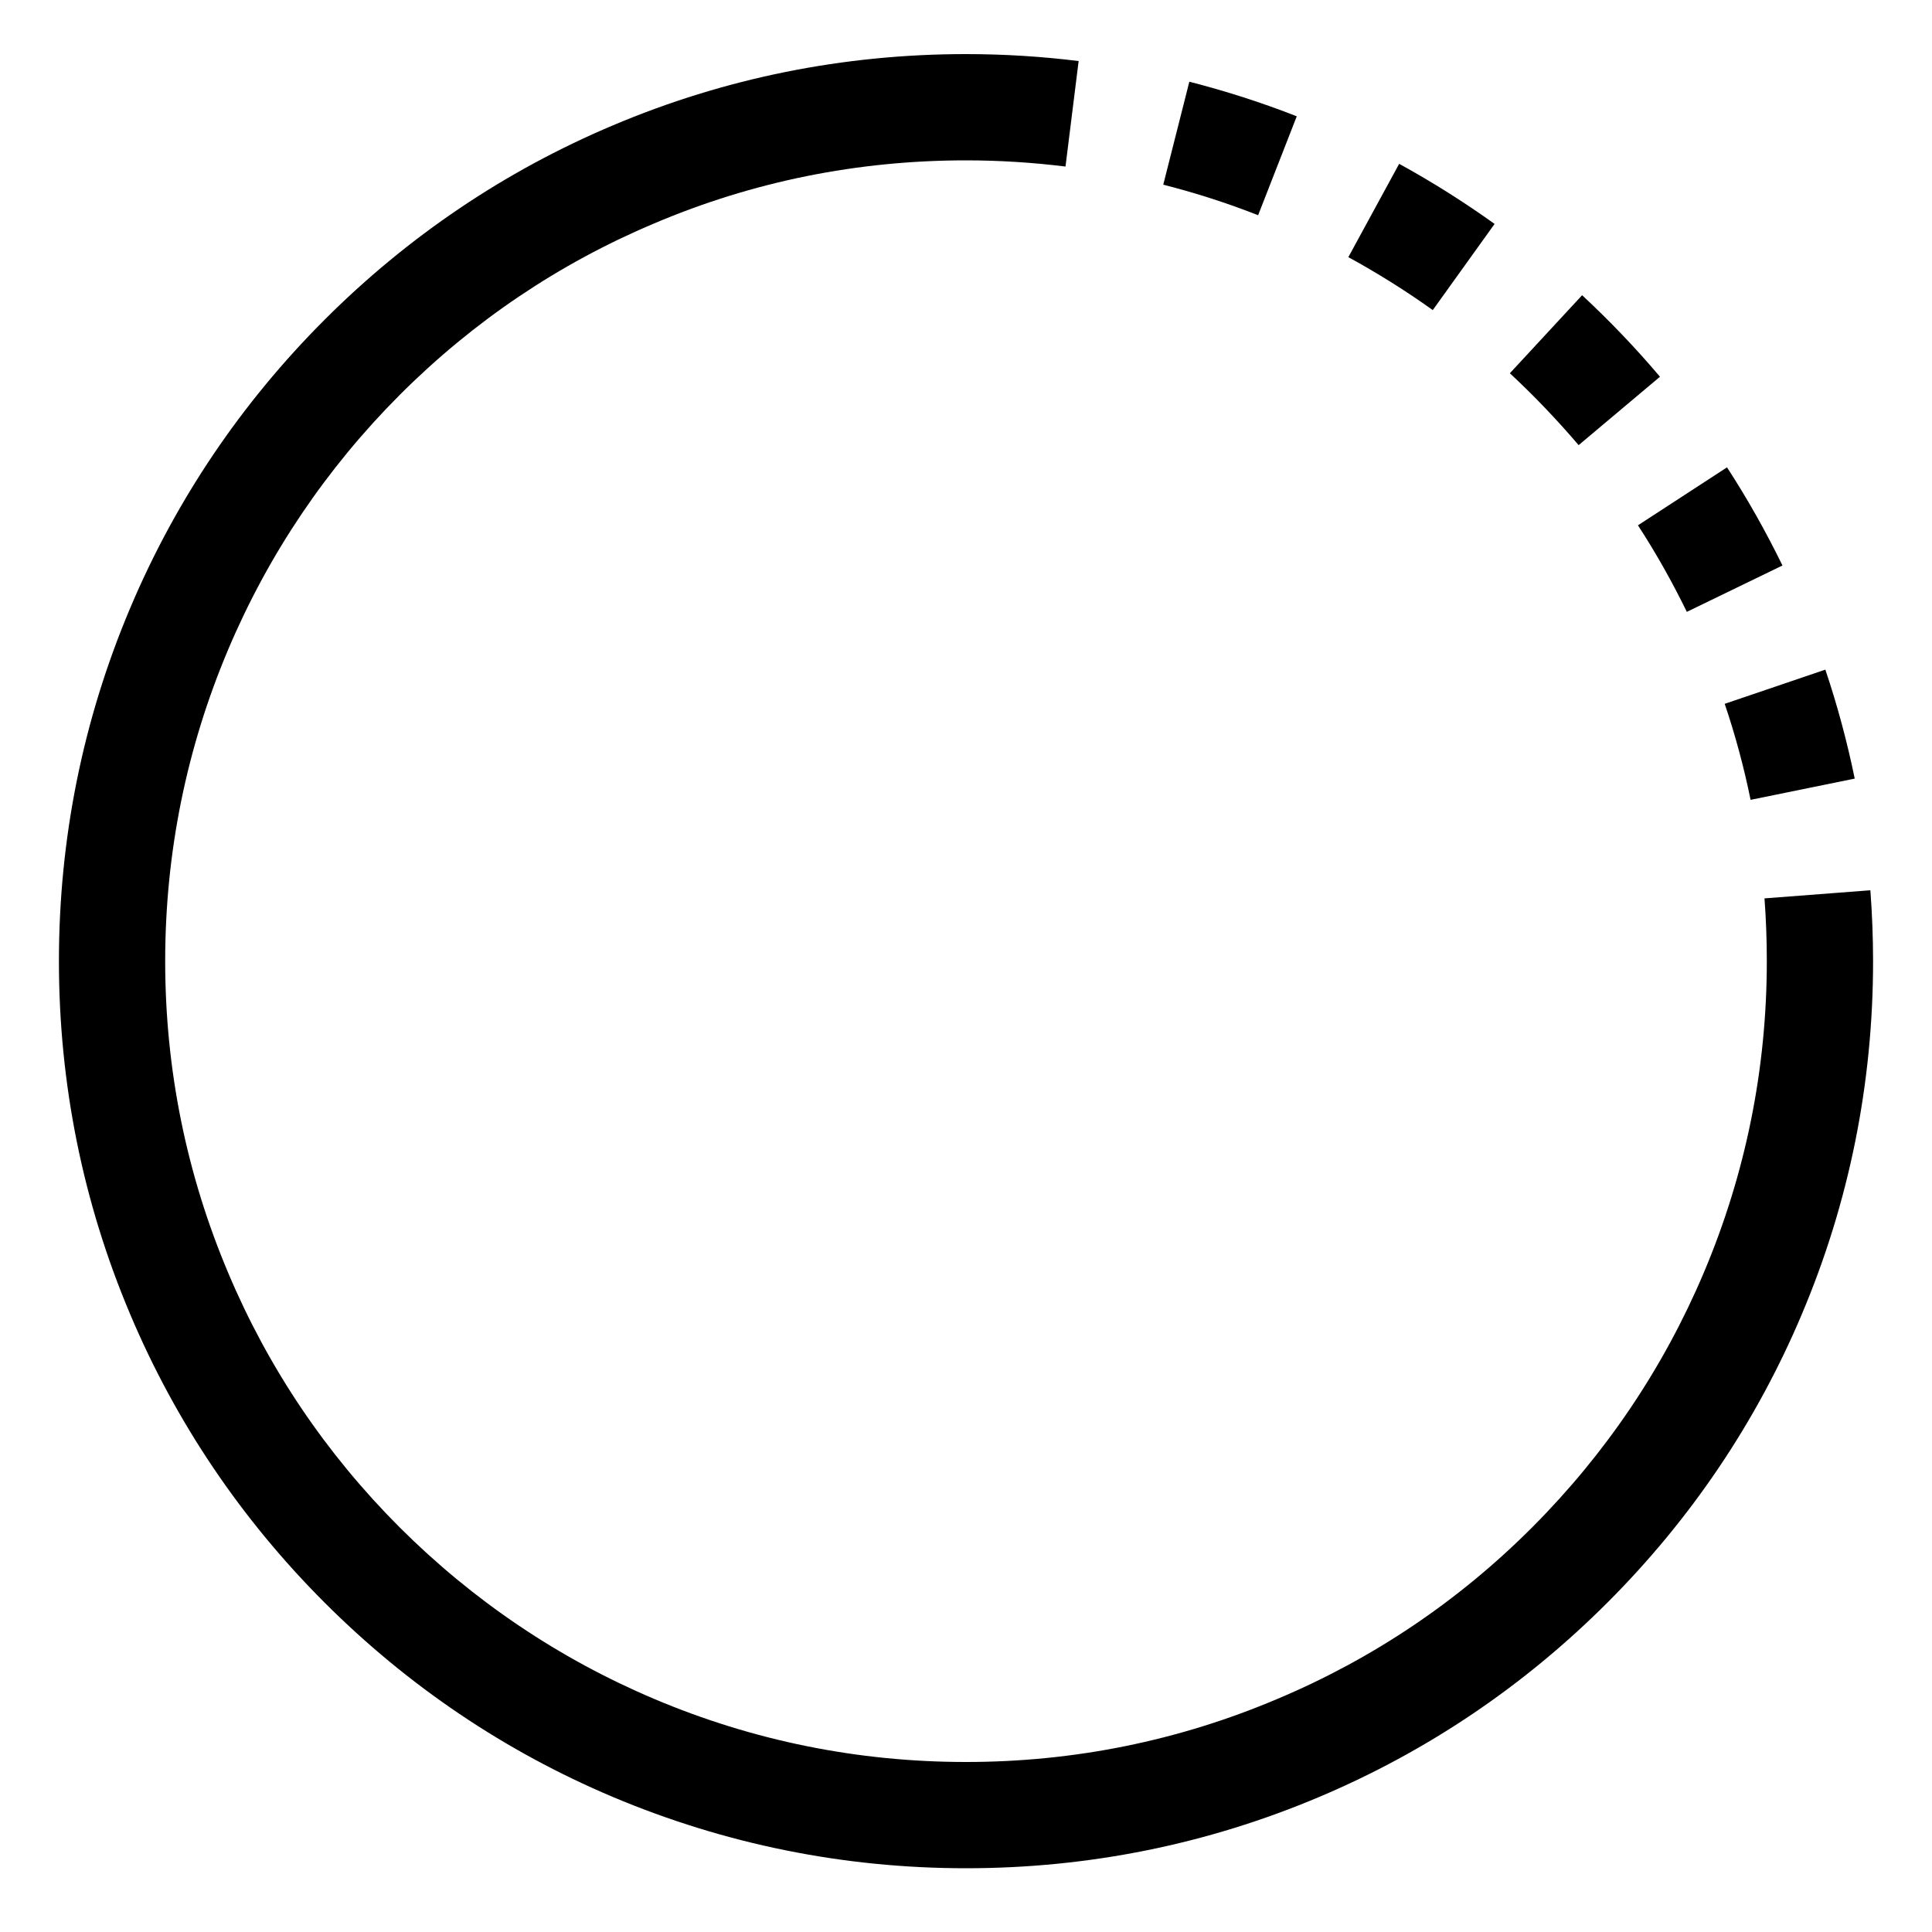 <svg xmlns="http://www.w3.org/2000/svg" viewBox="0 0 1000 1000"><path d="M873.1 316.7l49.5-24c-8.5-17.4-18.1-34.5-28.7-50.8l-46.1 30c9.3 14.3 17.8 29.4 25.3 44.8zM817.1 230.4l42.1-35.4c-12.5-14.8-26.1-29-40.3-42.2l-37.4 40.4c12.5 11.6 24.5 24.2 35.6 37.2zM906.1 414l53.9-11c-3.9-19-9-38-15.2-56.4l-52.1 17.7c5.5 16.2 10 33 13.4 49.7zM773.6 115.9c-15.8-11.3-32.4-21.8-49.4-31.1l-26.3 48.3c15 8.2 29.7 17.4 43.7 27.4l32-44.6z"/><path d="M968.1 460.8l-54.8 4.2c.8 10.7 1.2 21.6 1.2 32.4 0 56-11 110.2-32.6 161.3-20.9 49.4-50.8 93.7-88.8 131.8s-82.4 68-131.8 88.8C610.2 901 556 912 500 912c-56 0-110.2-11-161.3-32.6-49.4-20.9-93.7-50.8-131.8-88.8-38.1-38.1-68-82.4-88.8-131.8-21.6-51.1-32.6-105.4-32.6-161.3 0-56 11-110.2 32.6-161.3 20.9-49.4 50.8-93.7 88.8-131.8 38.1-38.1 82.4-68 131.8-88.8C389.8 93.9 444 83 500 83c17.2 0 34.5 1.1 51.5 3.2l6.8-54.6C539 29.2 519.5 28 500 28c-63.4 0-124.9 12.4-182.8 36.9-55.9 23.6-106.1 57.5-149.2 100.6-43.1 43.1-77 93.3-100.6 149.2-24.5 57.9-36.9 119.4-36.9 182.8s12.4 124.9 36.9 182.8C91 736.2 124.9 786.4 168 829.5c43.1 43.1 93.3 77 149.2 100.6C375.1 954.5 436.6 967 500 967s124.9-12.4 182.8-36.9c55.9-23.6 106.1-57.5 149.2-100.6s77-93.3 100.6-149.2c24.5-57.9 36.9-119.4 36.9-182.8 0-12.2-.5-24.6-1.4-36.7z"/><path d="M671.2 60.2c-18.1-7.1-36.8-13.1-55.6-17.9l-13.5 53.3c16.6 4.2 33.1 9.5 49.1 15.8l20-51.2z"/></svg>